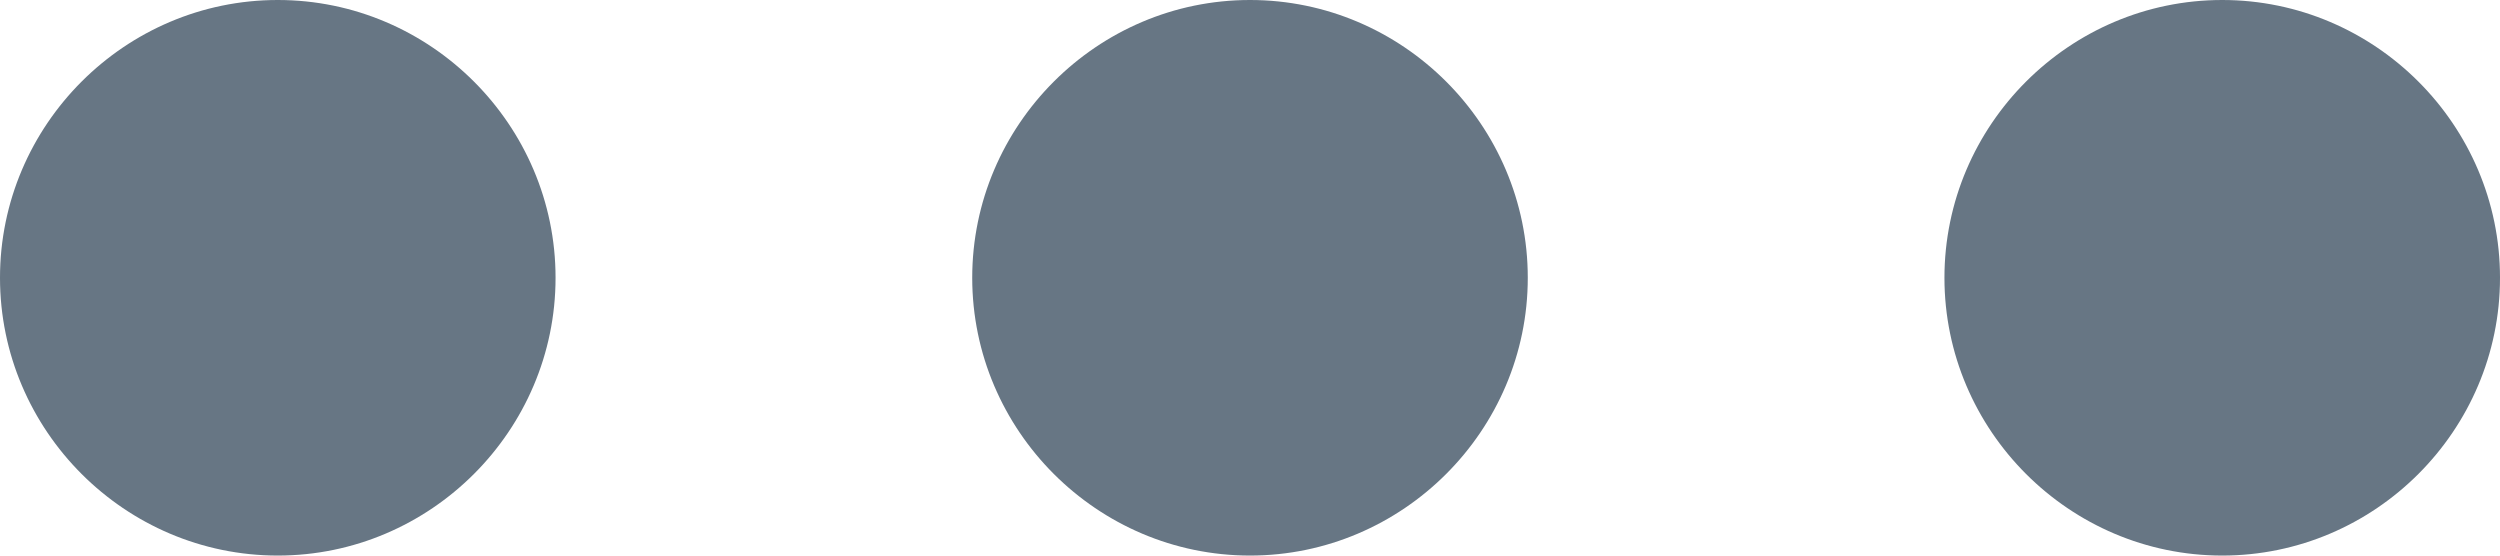 <svg width="18" height="4" viewBox="0 0 18 4" fill="none" xmlns="http://www.w3.org/2000/svg">
<path d="M2 0C0.9 0 0 0.9 0 2C0 3.1 0.9 4 2 4C3.1 4 4 3.1 4 2C4 0.9 3.1 0 2 0ZM16 0C14.9 0 14 0.9 14 2C14 3.1 14.9 4 16 4C17.1 4 18 3.1 18 2C18 0.9 17.1 0 16 0ZM9 0C7.9 0 7 0.9 7 2C7 3.1 7.9 4 9 4C10.1 4 11 3.1 11 2C11 0.9 10.1 0 9 0Z" fill="#677684"/>
</svg>
